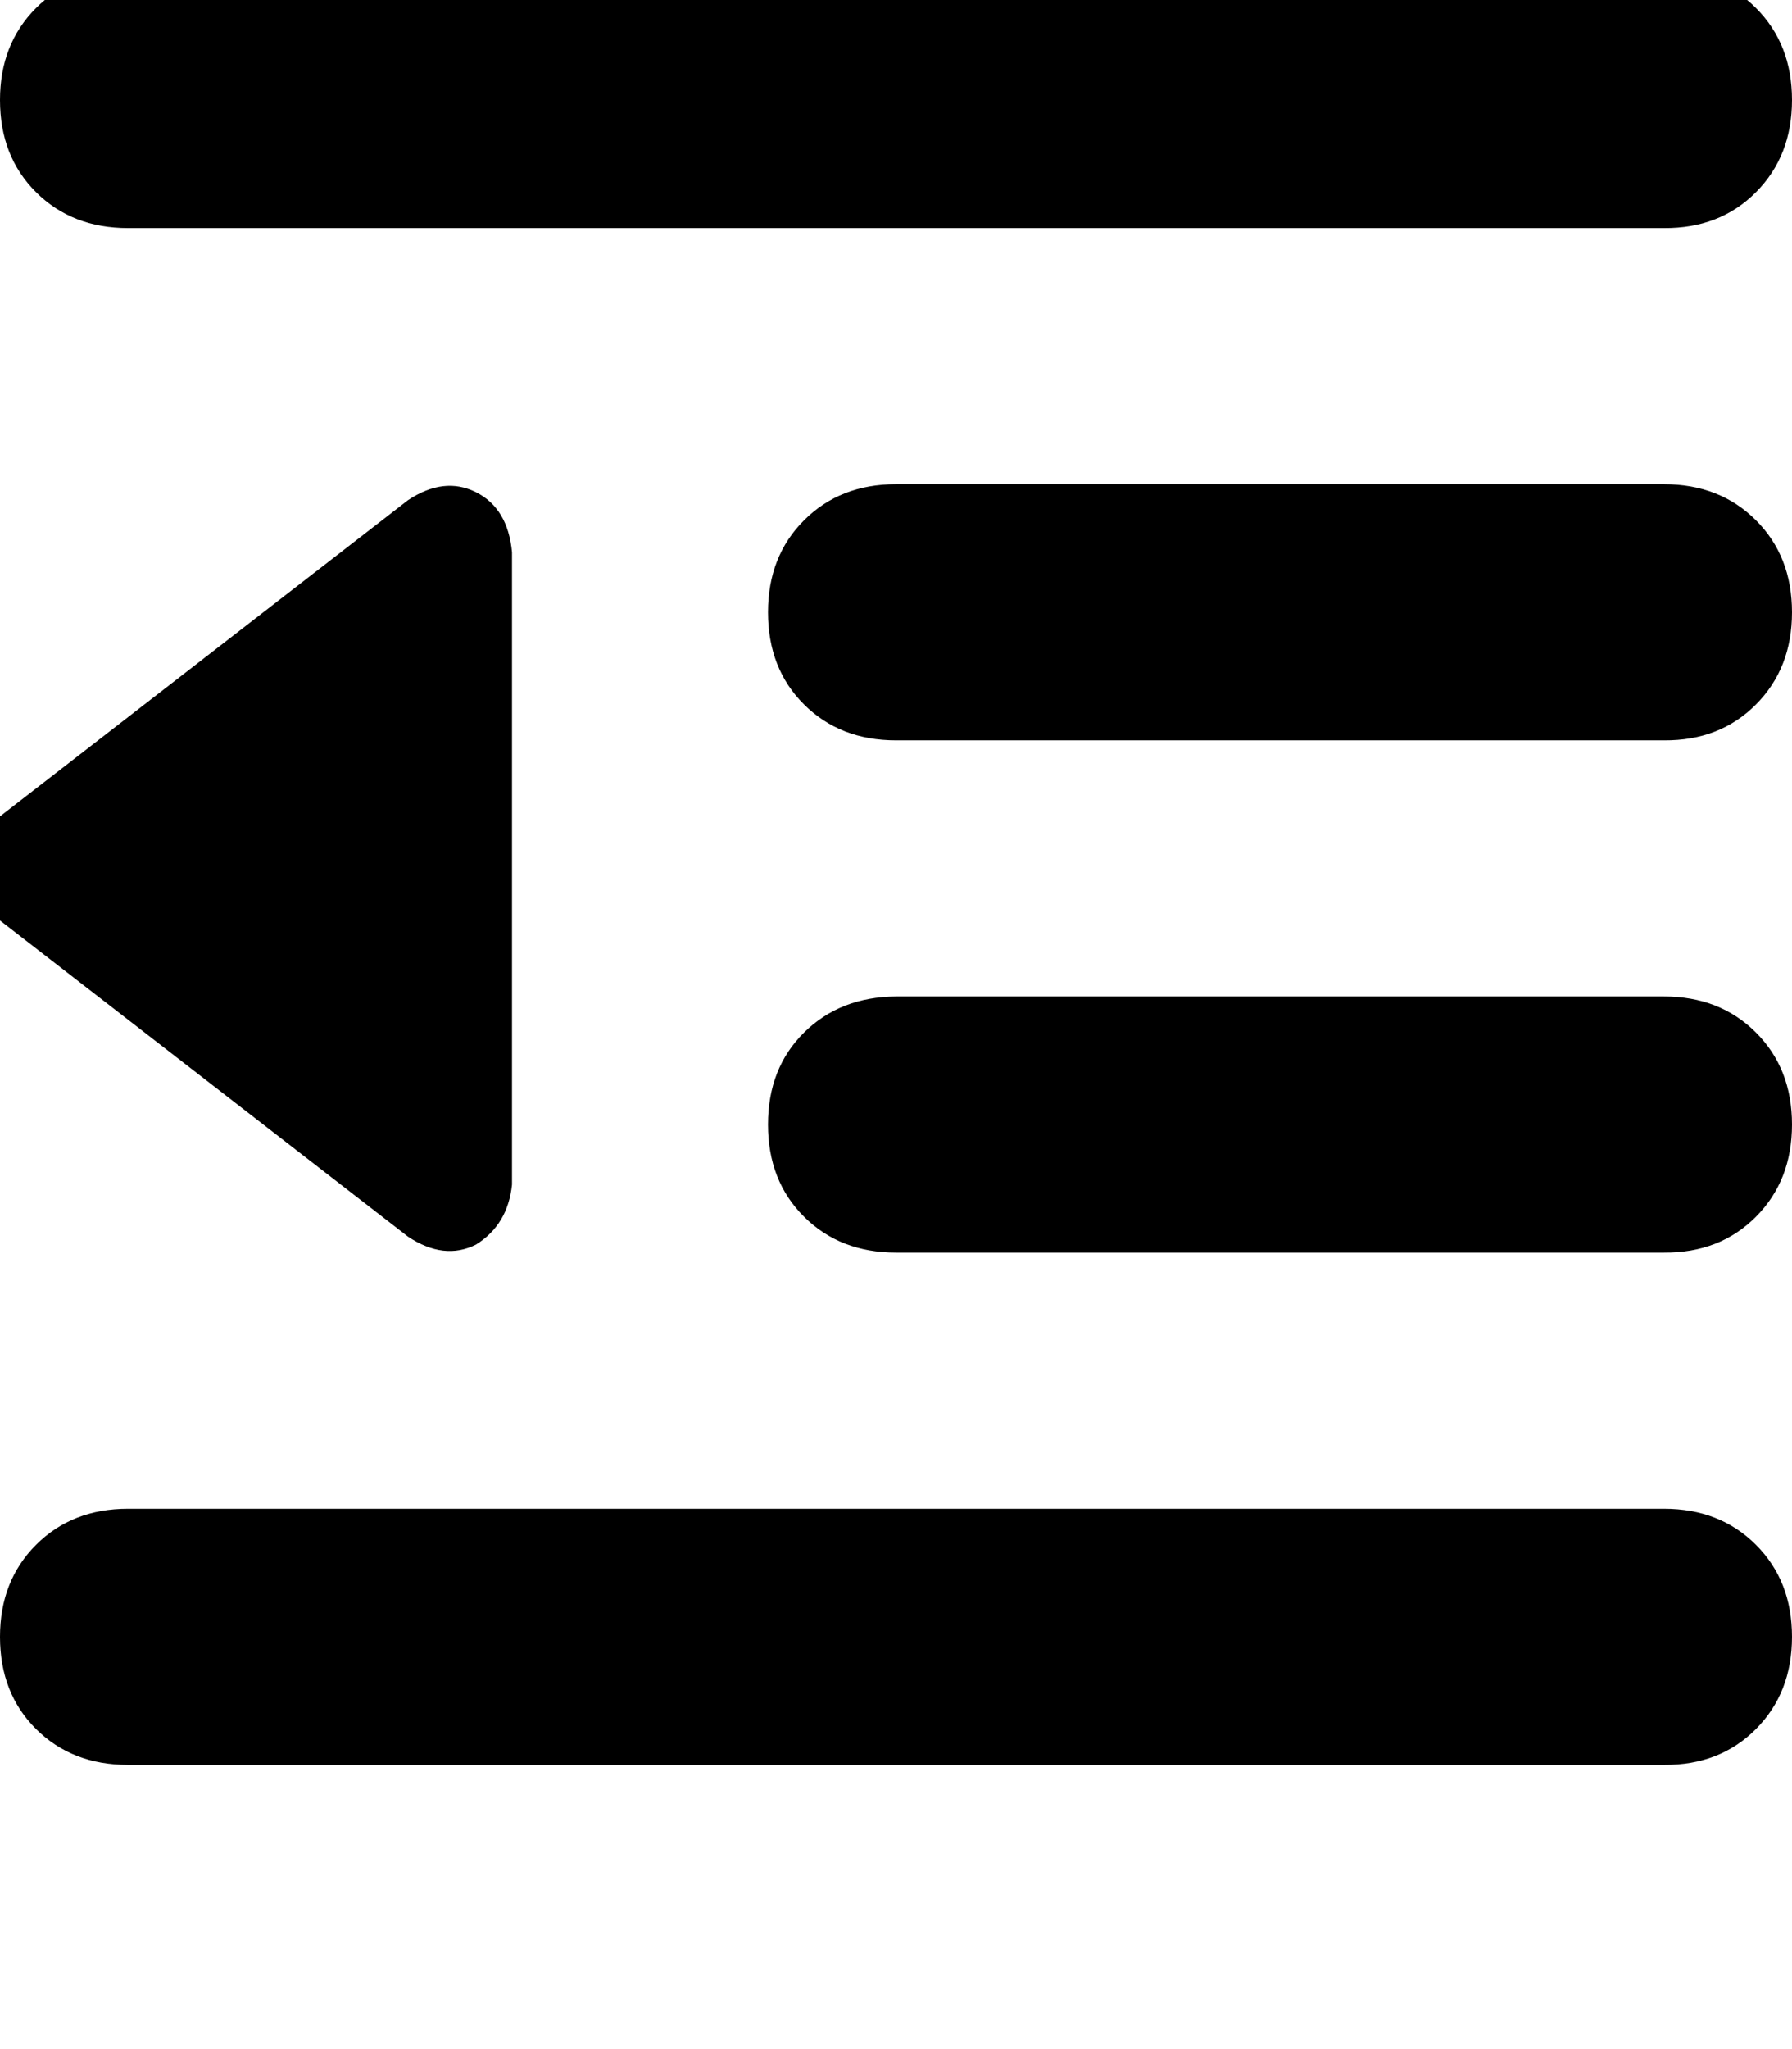 <svg height="1000" width="875" xmlns="http://www.w3.org/2000/svg"><path d="M0 48.8Q0 21.5 17.6 3.9q17.6 -17.6 44.9 -17.6h750q27.3 0 44.9 17.6T875 48.8t-17.6 45 -44.9 17.5h-750q-27.3 0 -44.9 -17.5T0 48.8zm375 250q0 -27.3 17.6 -44.9 17.6 -17.6 44.9 -17.6h375q27.3 0 44.9 17.6t17.6 44.9 -17.6 45 -44.9 17.5h-375q-27.3 0 -44.9 -17.5t-17.6 -45zm62.5 187.5h375 -375 375q27.3 0 44.9 17.6t17.6 44.9 -17.6 45 -44.9 17.5h-375q-27.3 0 -44.9 -17.5t-17.6 -45 17.6 -44.9 44.9 -17.6zM0 798.8q0 -27.3 17.6 -44.9 17.6 -17.6 44.9 -17.6h750q27.3 0 44.9 17.6t17.6 44.9 -17.6 45 -44.9 17.5h-750q-27.3 0 -44.9 -17.5T0 798.8zM0 449.2q-23.4 -25.4 0 -50.8L199.2 244.1q17.6 -11.7 33.2 -3.9t17.6 29.3v308.6q-2 19.6 -17.6 29.3 -15.6 7.8 -33.2 -3.9L0 449.2z"/></svg>